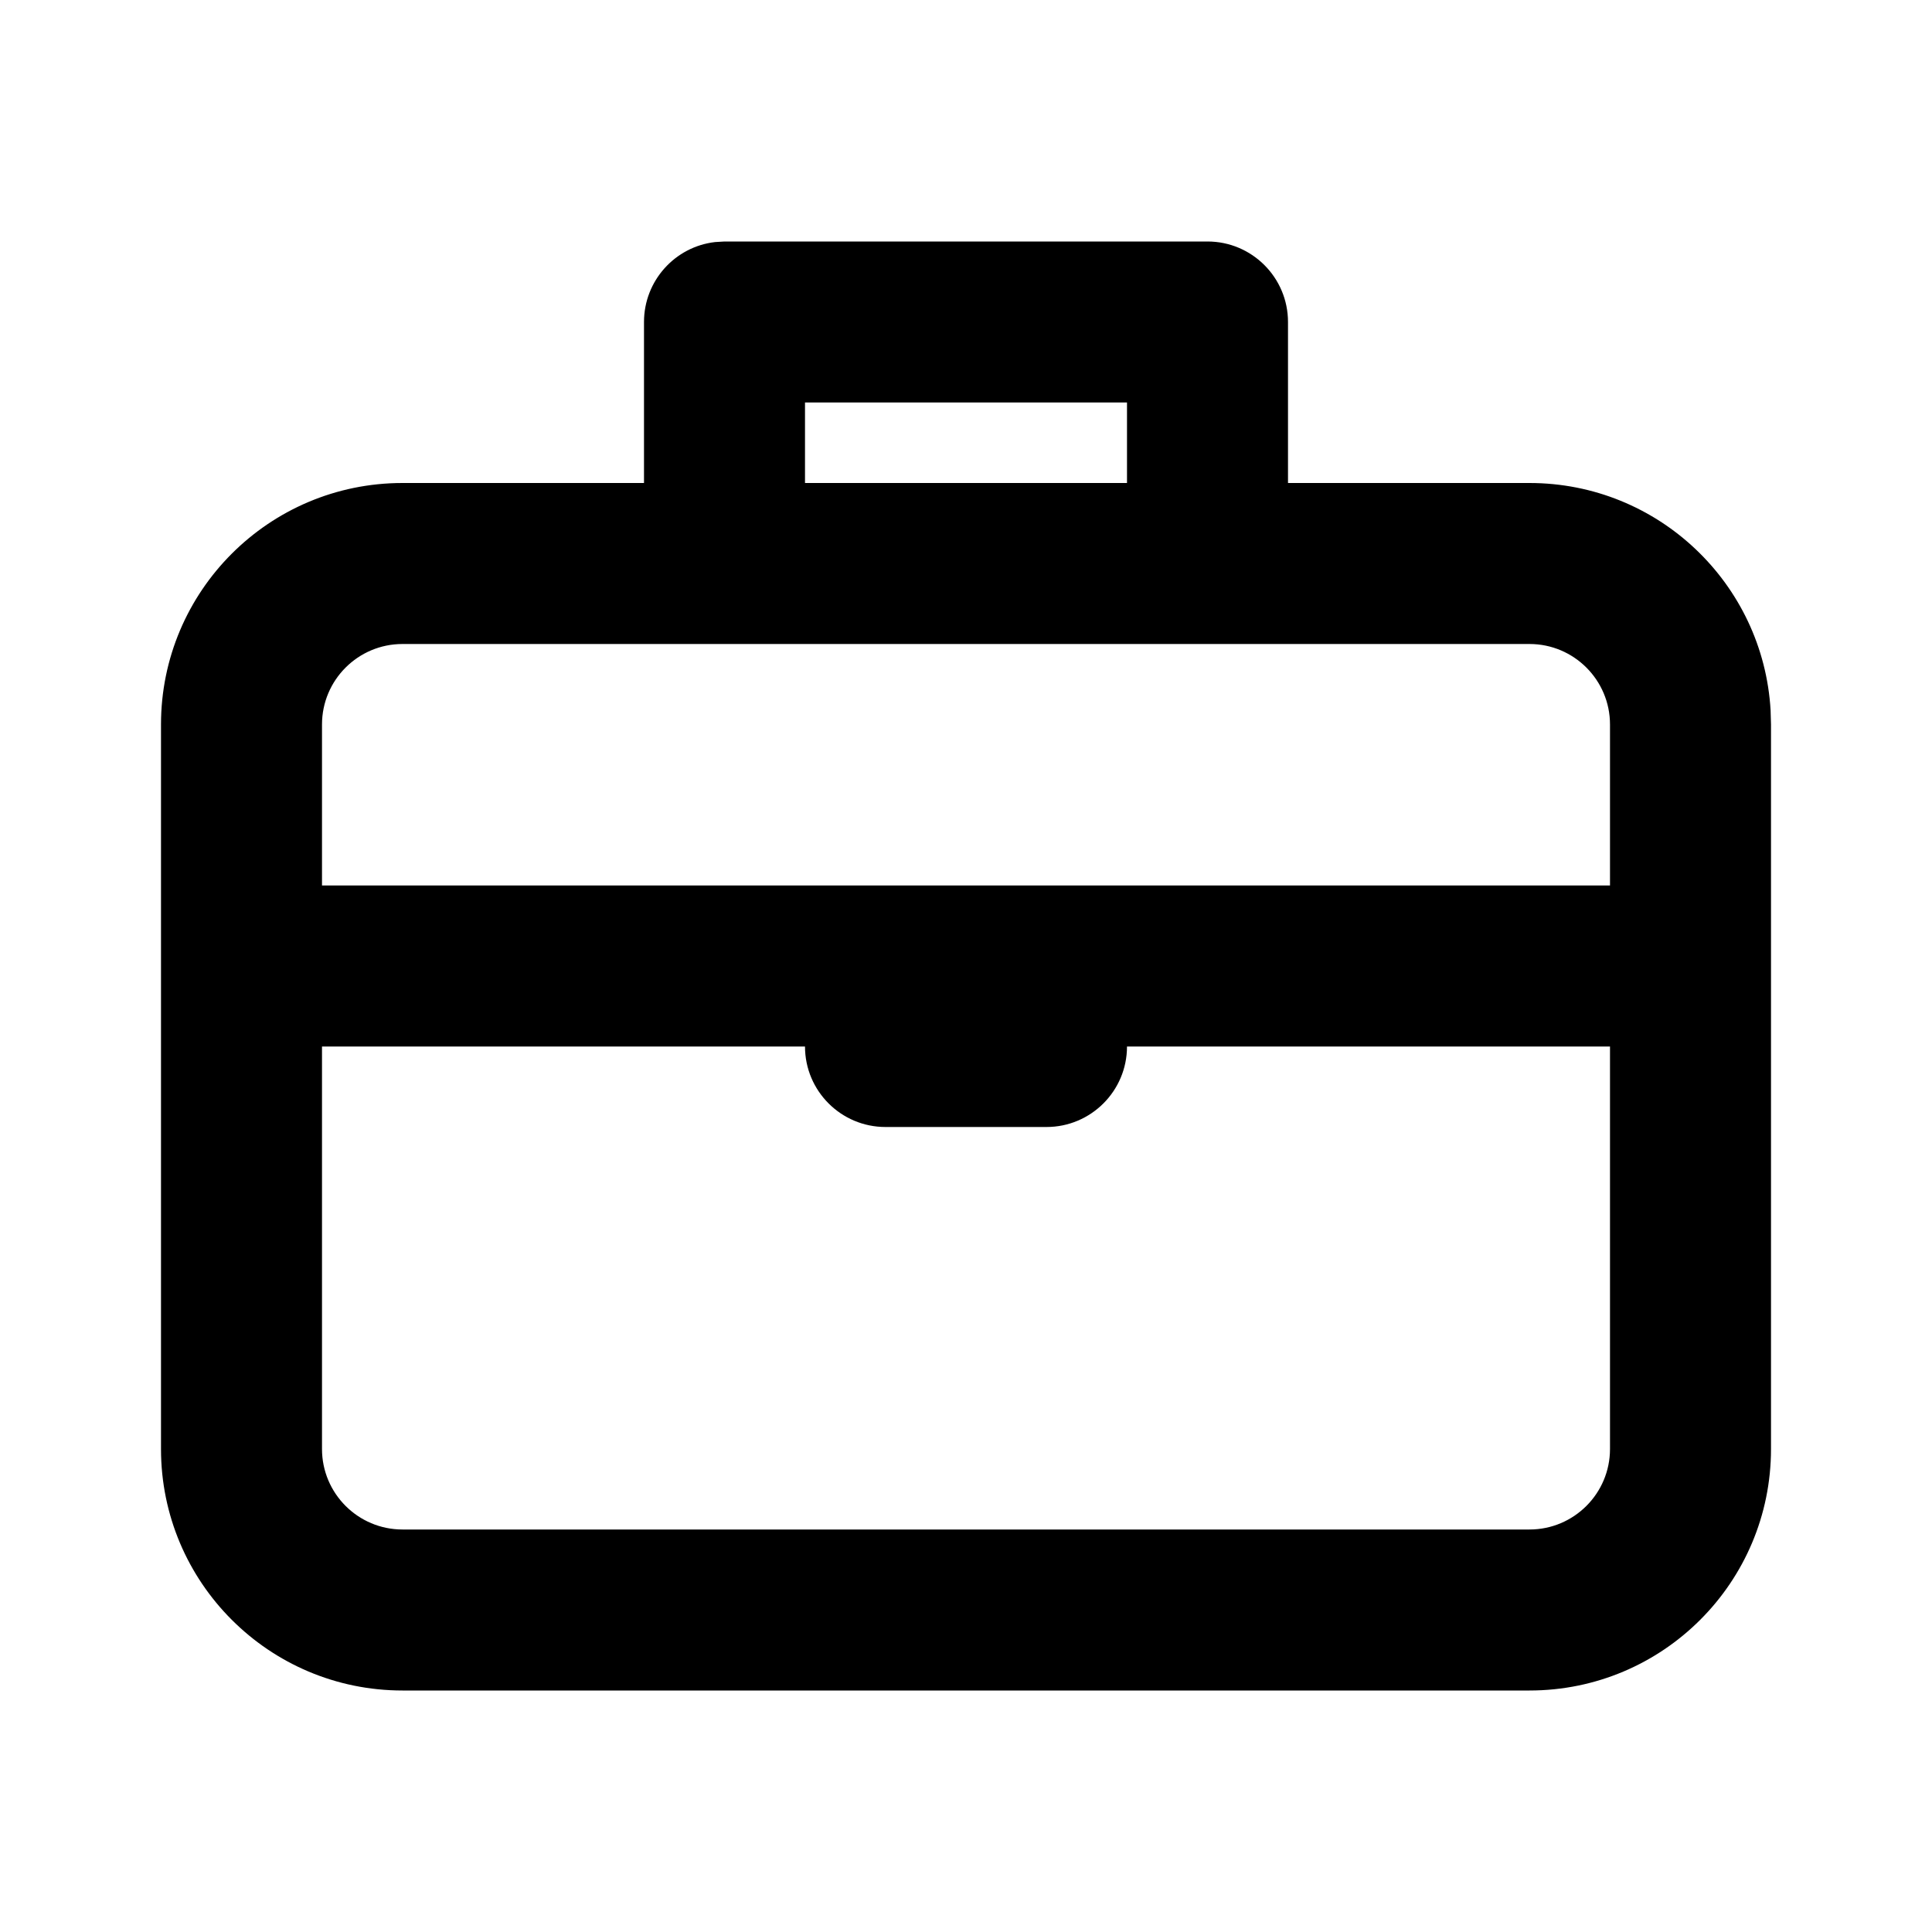 <?xml version="1.0" encoding="UTF-8"?>
<svg width="24px" height="24px" viewBox="0 0 24 24" version="1.1" xmlns="http://www.w3.org/2000/svg" xmlns:xlink="http://www.w3.org/1999/xlink">
    <title>19F3CB72-42C4-4E06-84A6-20859CC3CA3C</title>
    <g id="🎛-Styleguide" stroke="none" stroke-width="1" fill="none" fill-rule="evenodd">
        <g id="Icons" transform="translate(-320, -704)" fill="currentColor">
            <g id="Icon" transform="translate(320, 704)">
                <path d="M15,3 C15.552,3 16,3.448 16,4 L16,4 L16,6 L19,6 C20.598,6 21.904,7.249 21.995,8.824 L22,9 L22,18 C22,19.657 20.657,21 19,21 L19,21 L5,21 C3.343,21 2,19.657 2,18 L2,18 L2,9 C2,7.343 3.343,6 5,6 L5,6 L8,6 L8,4 C8,3.487 8.386,3.064 8.883,3.007 L9,3 Z M10,13 L4,13 L4,18 C4,18.552 4.448,19 5,19 L5,19 L19,19 C19.552,19 20,18.552 20,18 L20,18 L20,13 L14,13 L14,13 C14,13.552 13.552,14 13,14 L11,14 C10.448,14 10,13.552 10,13 Z M19,8 L5,8 C4.448,8 4,8.448 4,9 L4,9 L4,11 L20,11 L20,9 C20,8.448 19.552,8 19,8 L19,8 Z M14,5 L10,5 L10,6 L14,6 L14,5 Z" id="★-Icon"></path>
            </g>
        </g>
    </g>
</svg>
